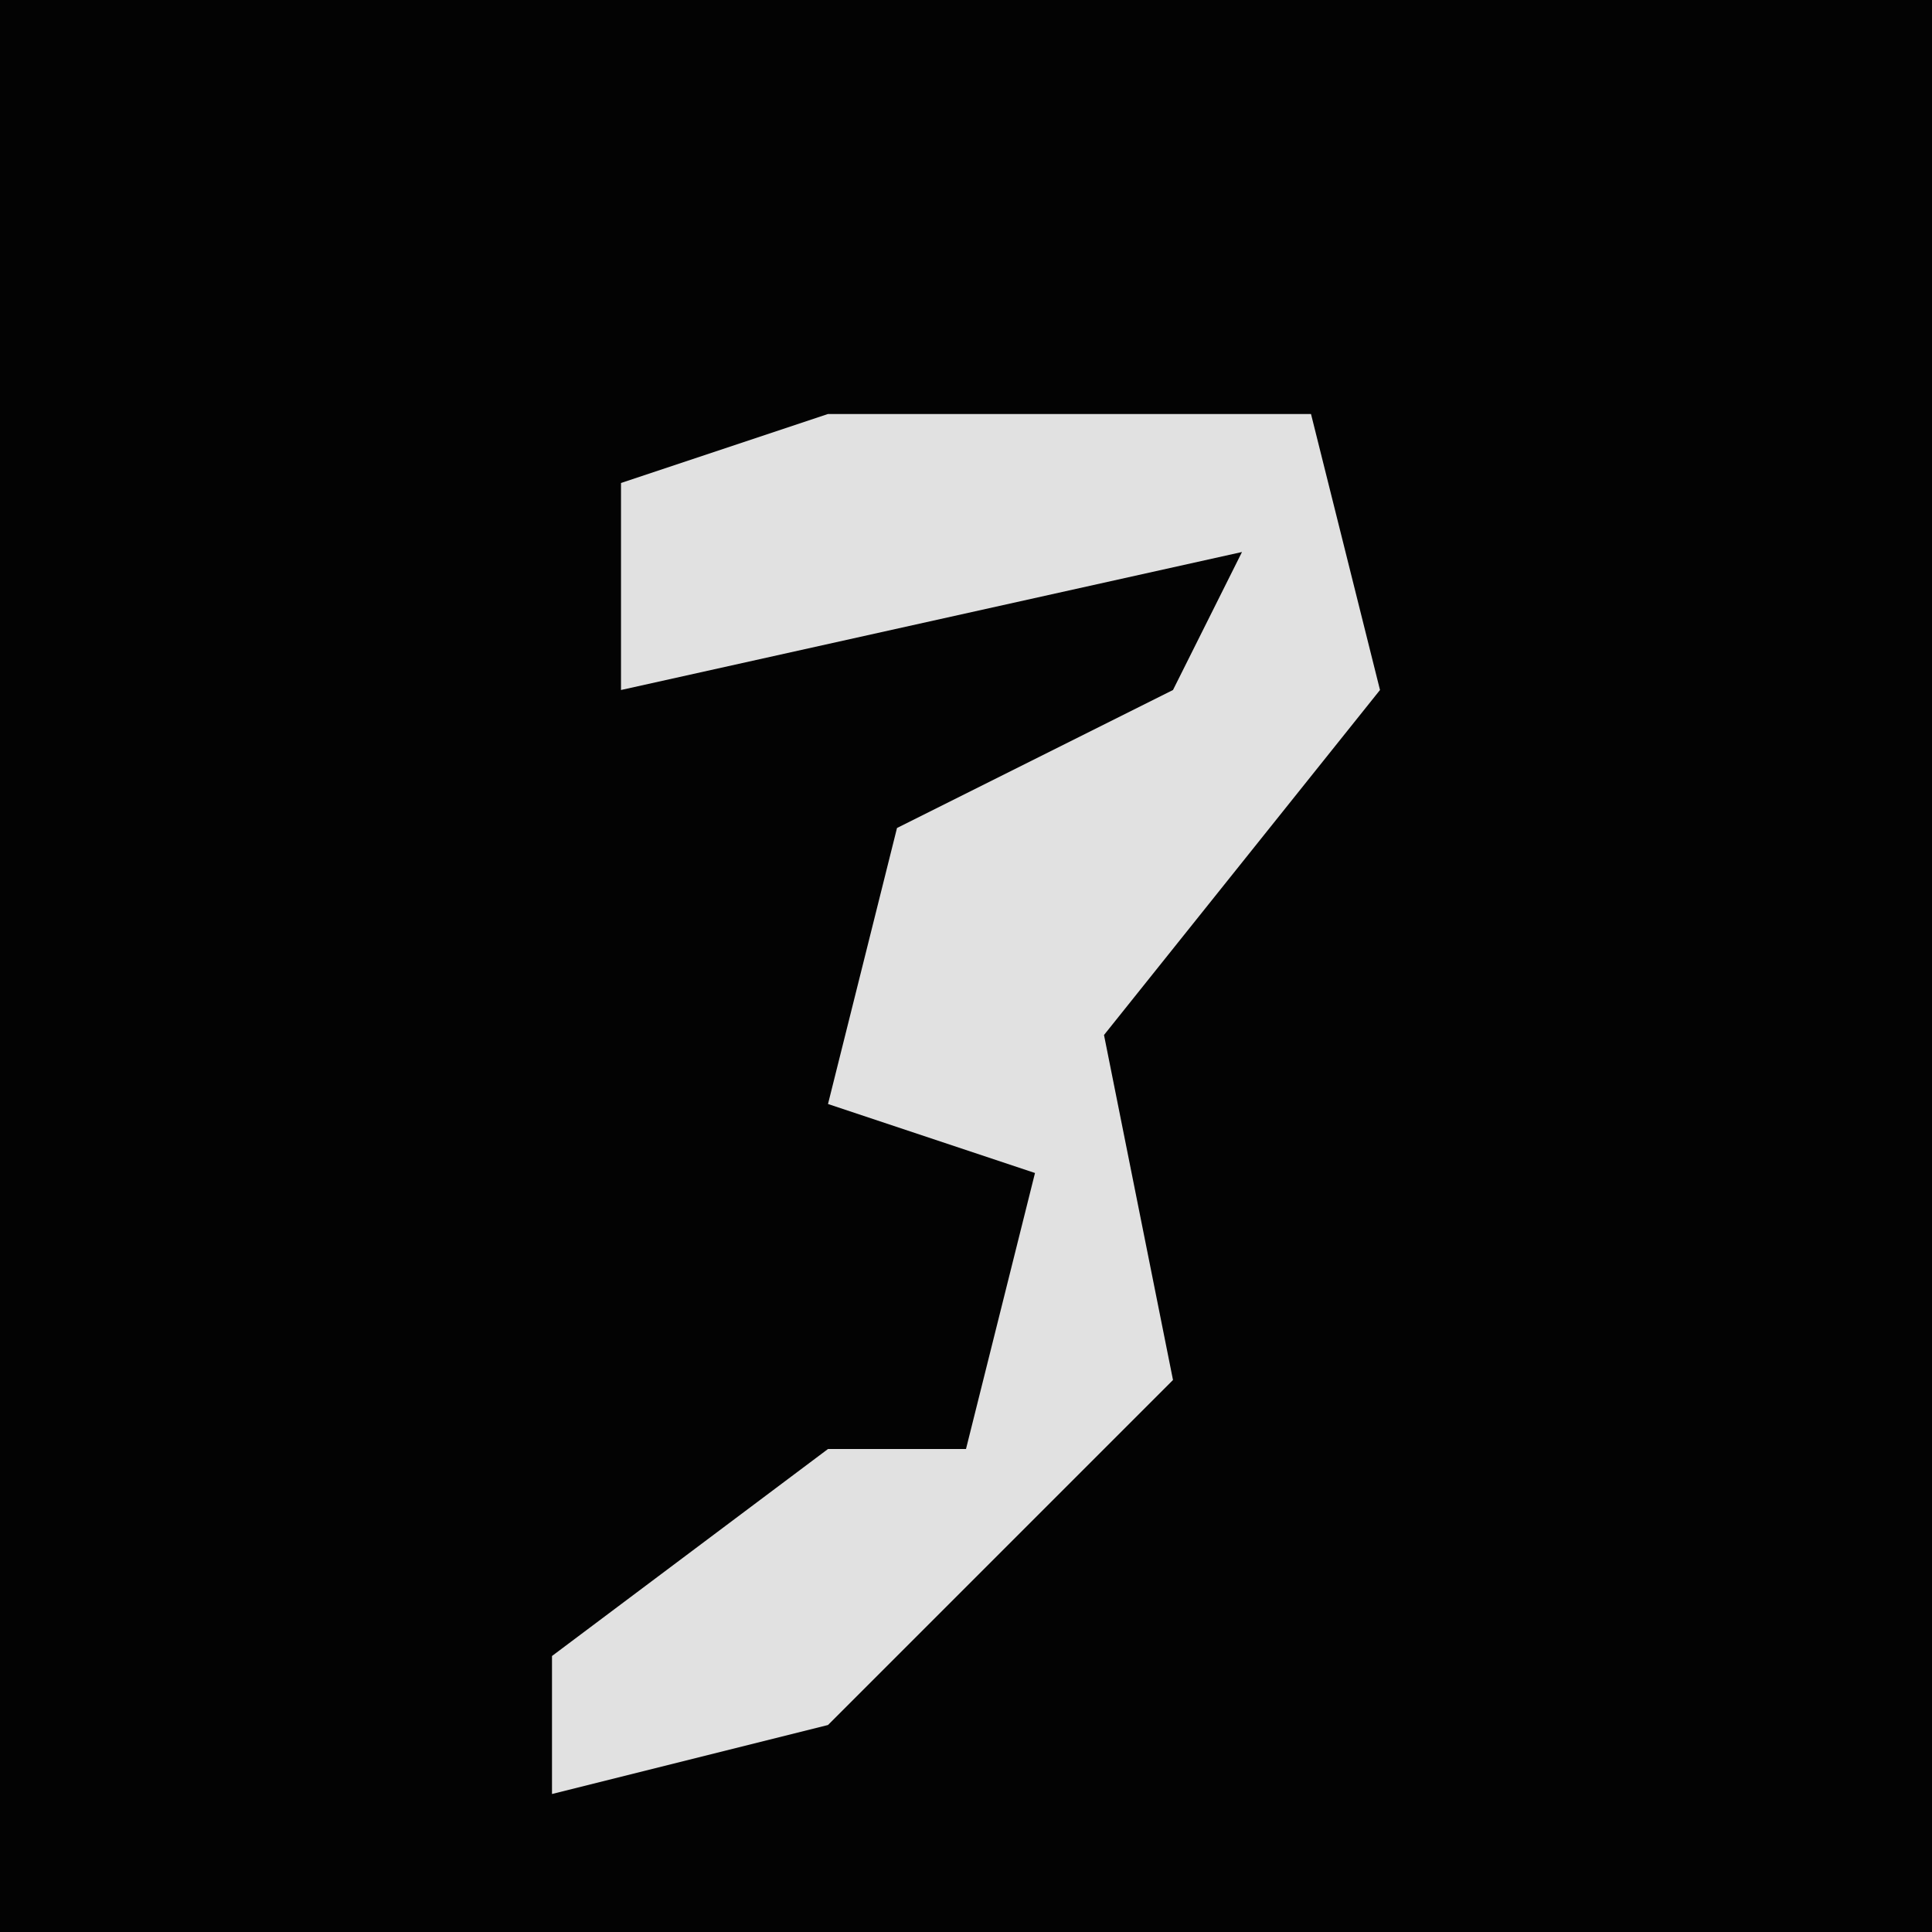 <?xml version="1.0" encoding="UTF-8"?>
<svg version="1.1" xmlns="http://www.w3.org/2000/svg" width="28" height="28">
<path d="M0,0 L28,0 L28,28 L0,28 Z " fill="#030303" transform="translate(0,0)"/>
<path d="M0,0 L7,0 L8,4 L4,9 L5,14 L0,19 L-4,20 L-4,18 L0,15 L2,15 L3,11 L0,10 L1,6 L5,4 L6,2 L-3,4 L-3,1 Z " fill="#E1E1E1" transform="translate(12,6)"/>
</svg>
